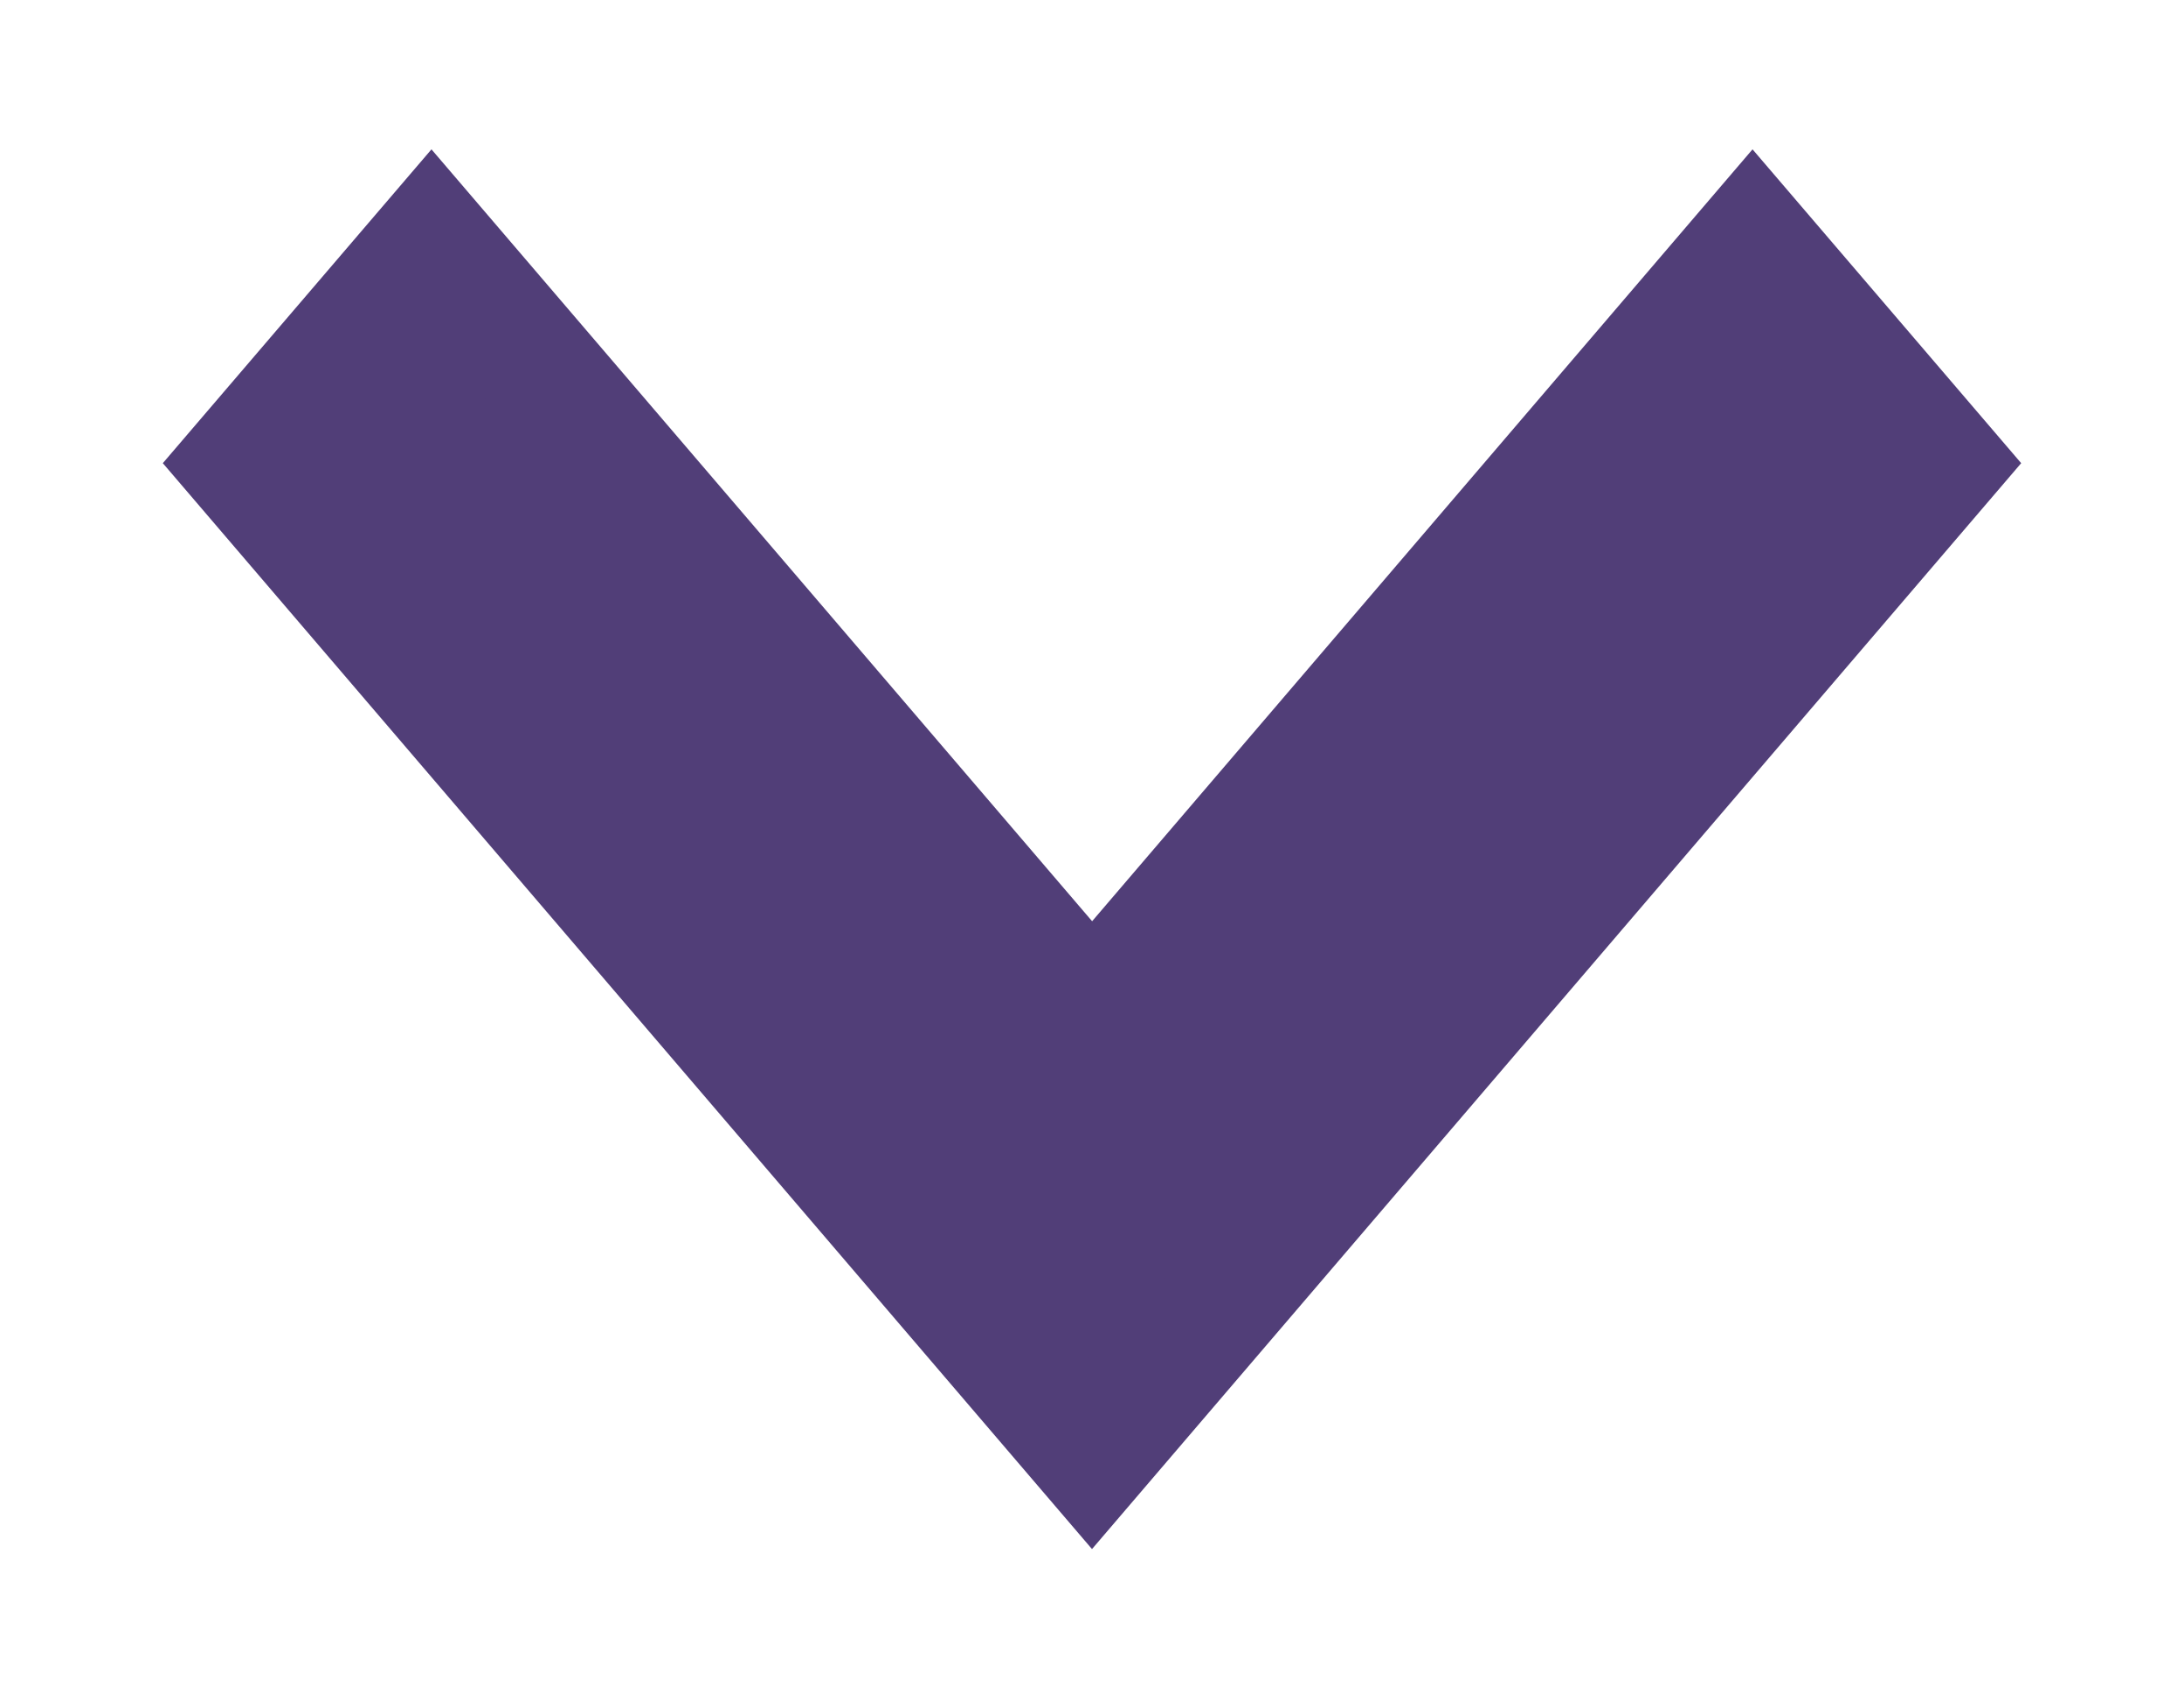<svg width="9" height="7" viewBox="0 0 9 7" fill="none" xmlns="http://www.w3.org/2000/svg">
<path d="M4.5 4.182L7.222 1L8 1.909L4.5 6L1 1.909L1.778 1L4.501 4.182L4.5 4.182Z" fill="#513E78" stroke="#513E78" stroke-width="0.5"/>
</svg>
